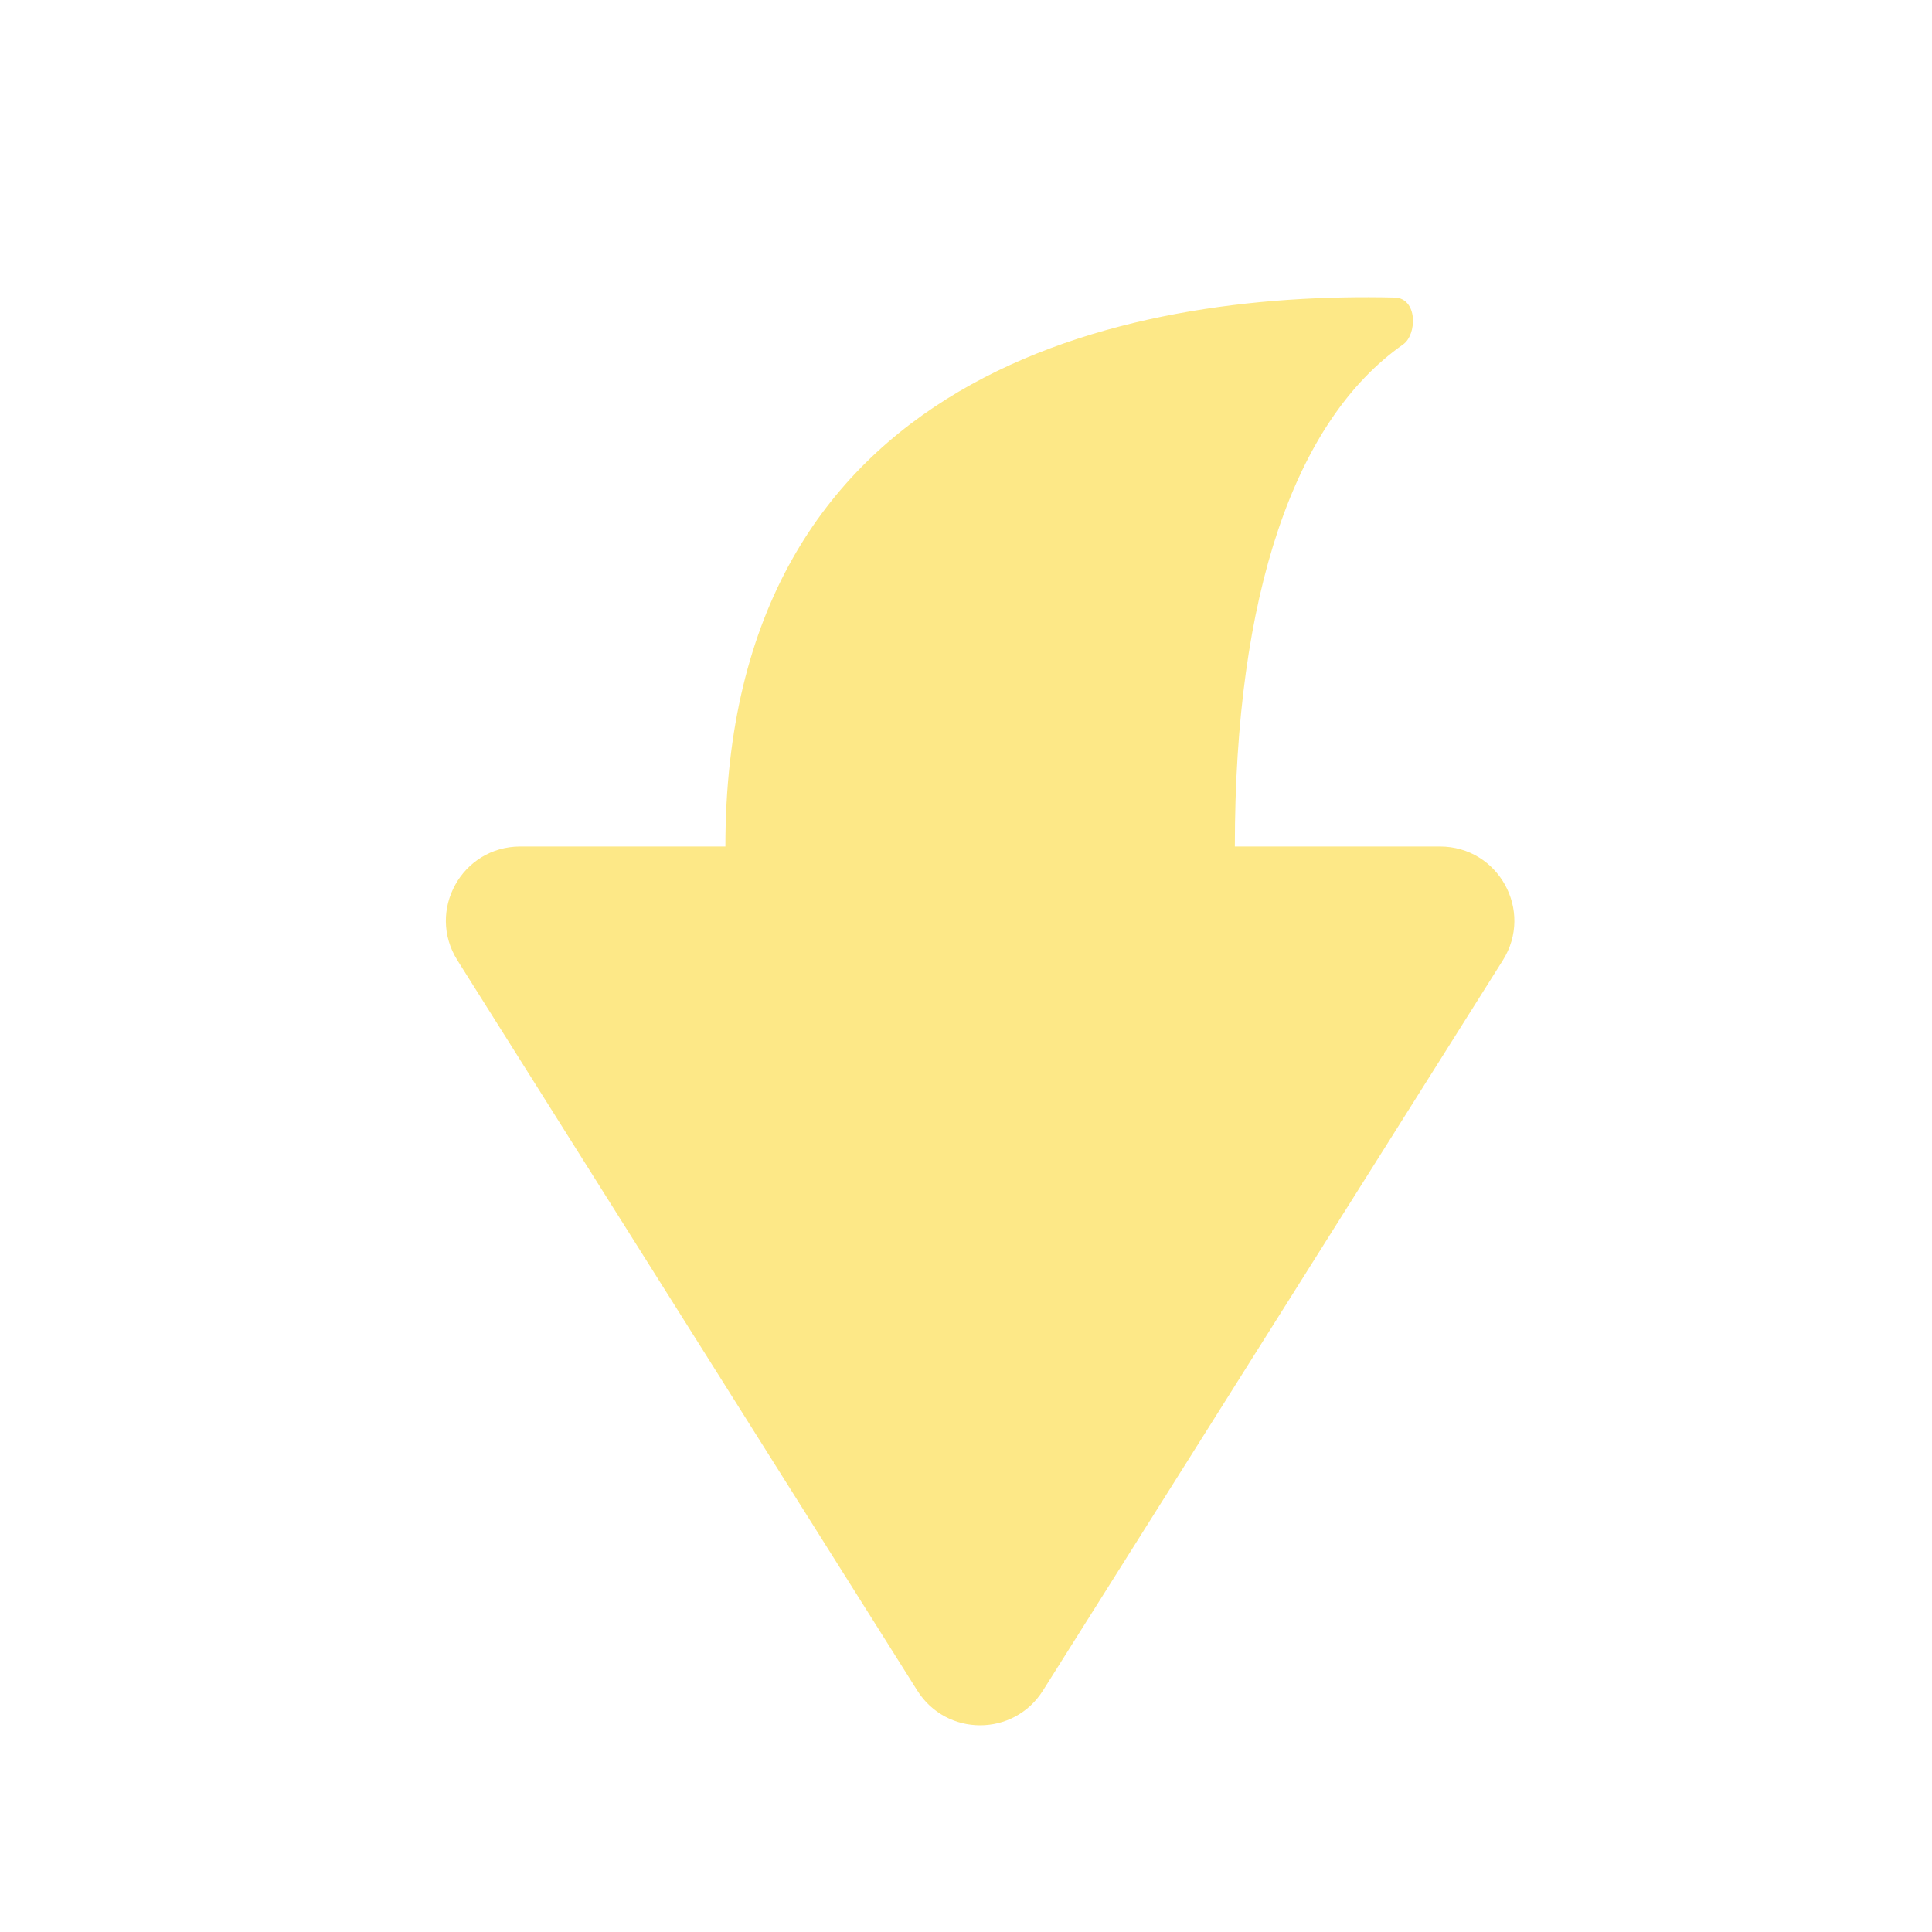 <svg width="13" height="13" viewBox="0 0 13 13" fill="none" xmlns="http://www.w3.org/2000/svg">
<path d="M4.881 5.696C4.881 2.503 7.566 1.959 9.384 2.002C9.54 2.006 9.536 2.251 9.441 2.318C8.71 2.831 8.309 4.003 8.309 5.696H9.689C10.083 5.696 10.322 6.129 10.112 6.462L7.018 11.375C6.822 11.687 6.368 11.687 6.172 11.375L3.078 6.462C2.868 6.129 3.107 5.696 3.501 5.696H4.881Z" fill="#FDE887"/>
</svg>
